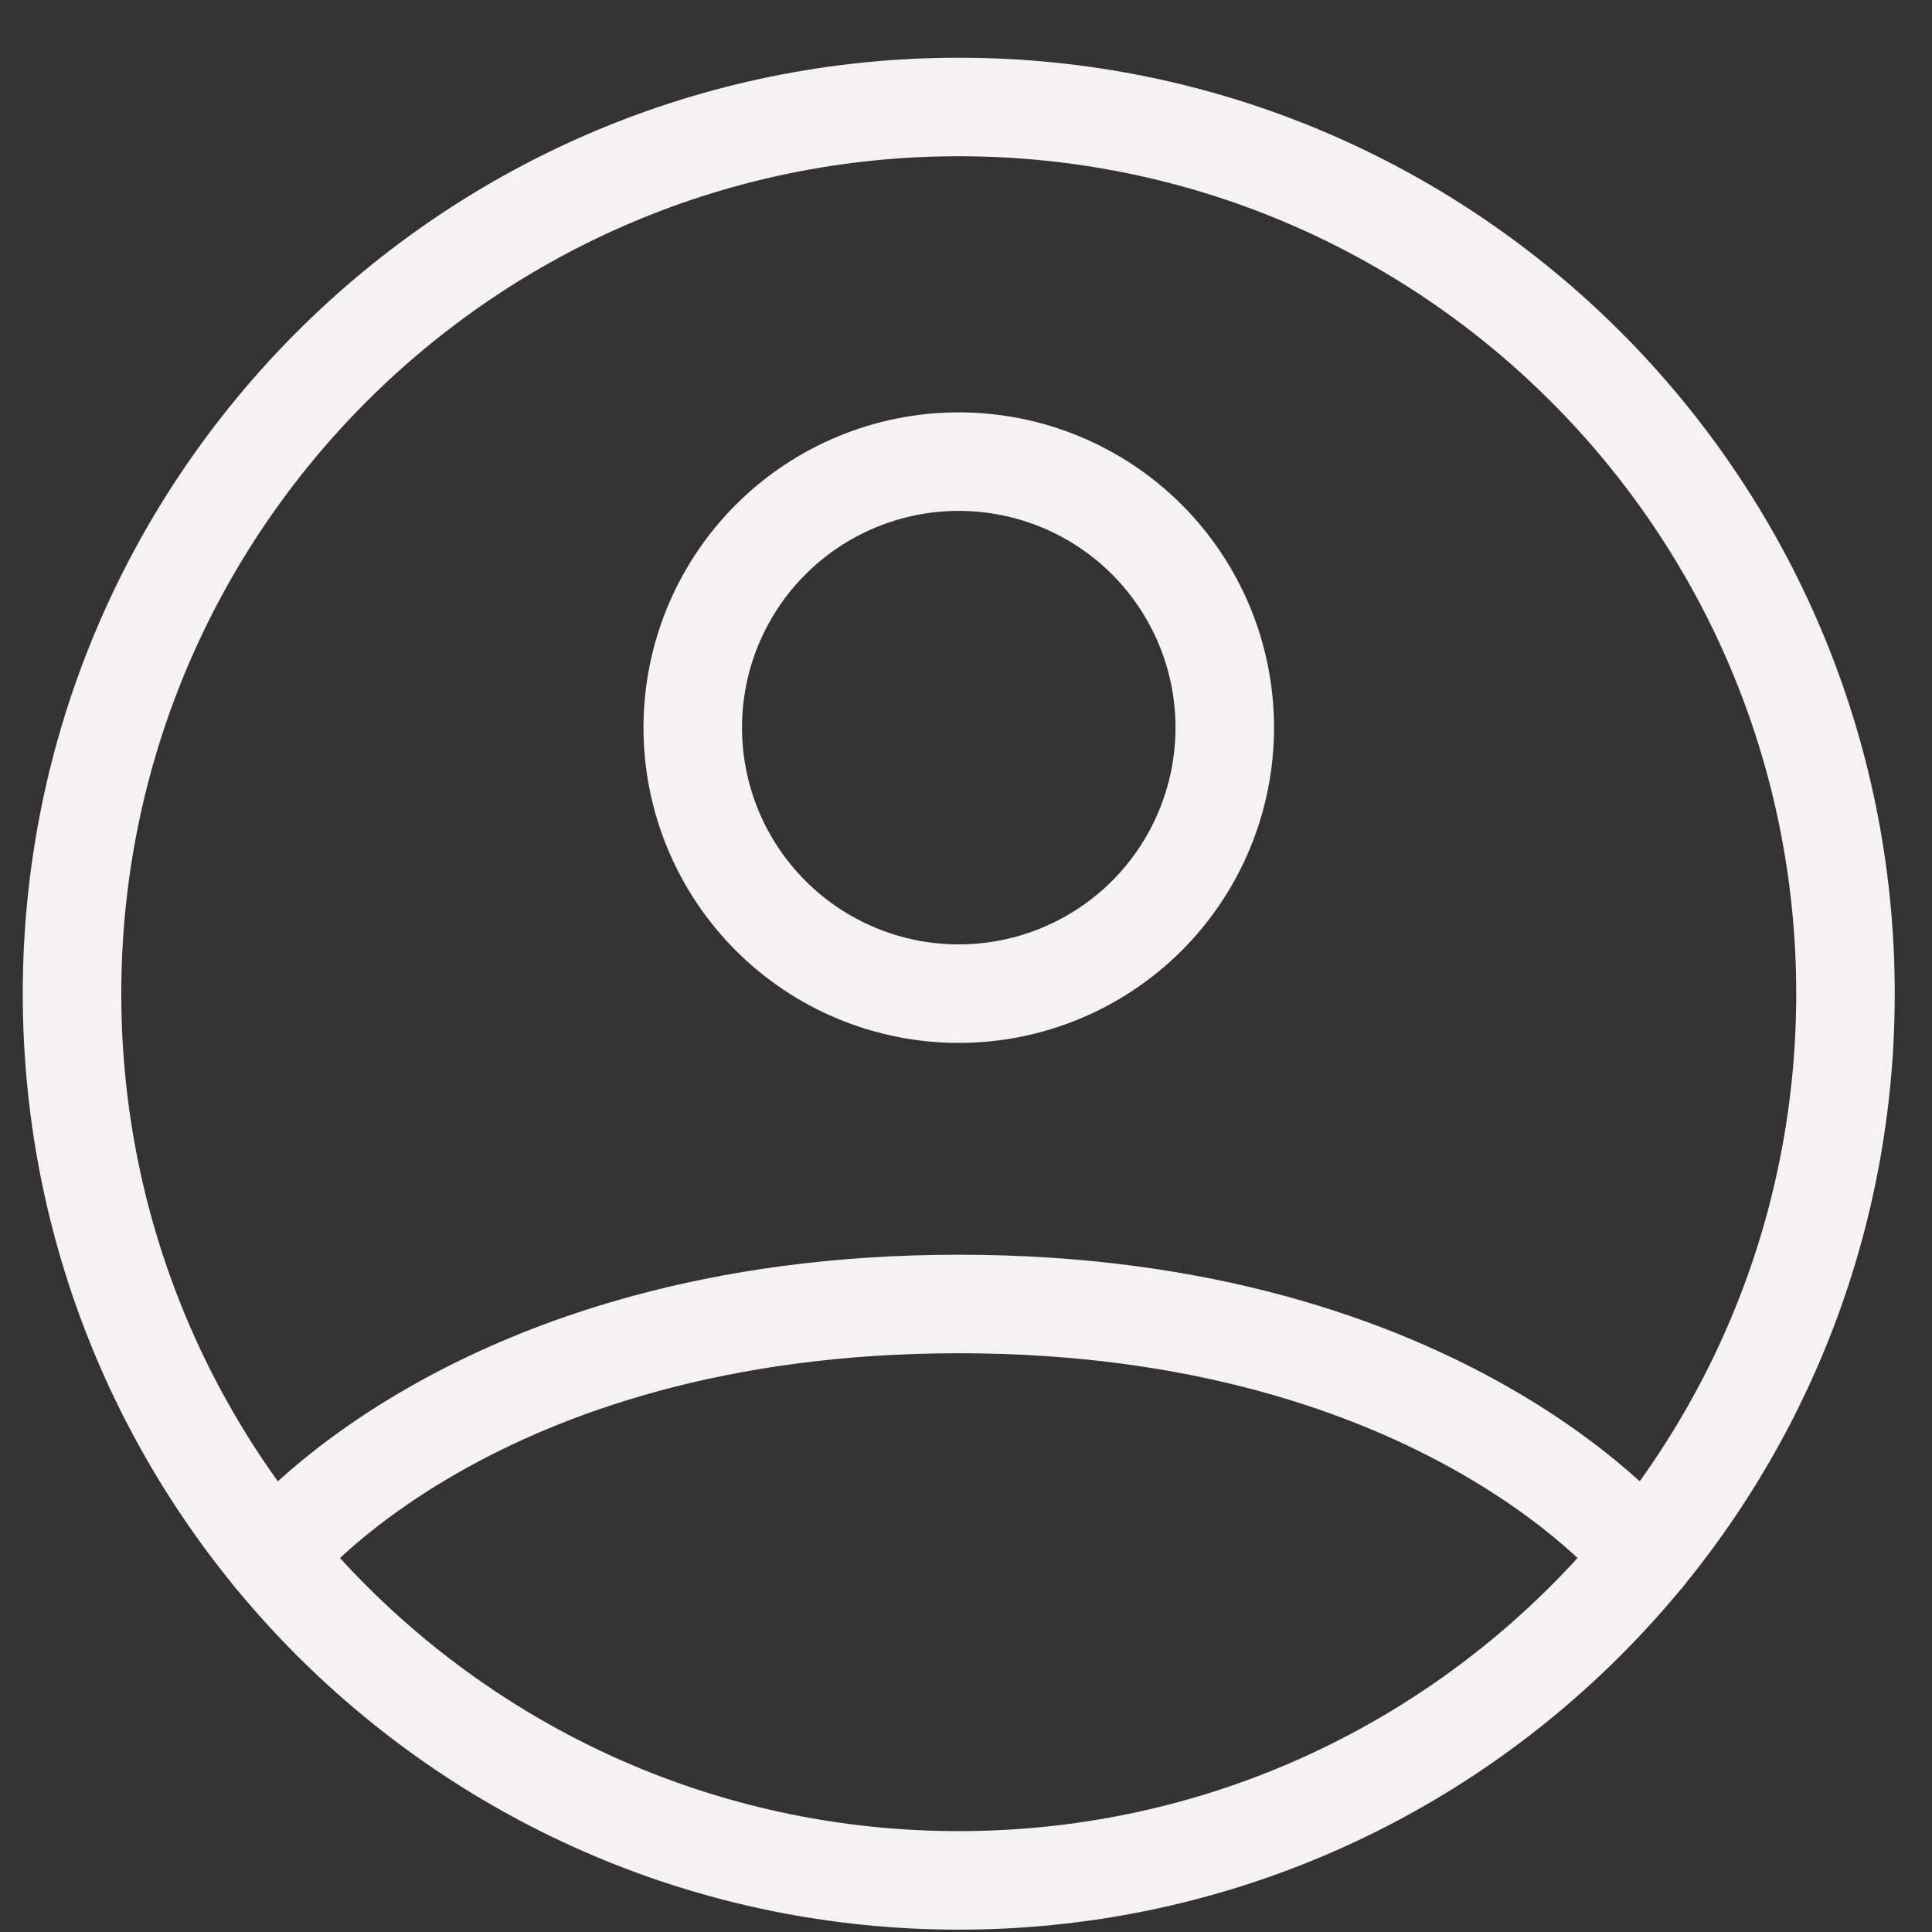 <svg width="32" height="32" viewBox="0 0 32 32" fill="none" xmlns="http://www.w3.org/2000/svg">
<rect x="0" y="0" width="32" height="32" fill="#333333" stroke="none"/>
<path d="M15.88 1.772C7.769 1.772 1.193 8.348 1.193 16.459C1.193 24.57 7.769 31.145 15.88 31.145C23.991 31.145 30.567 24.57 30.567 16.459C30.567 8.348 23.991 1.772 15.88 1.772Z" stroke="#F4F2F2" stroke-width="1.632" stroke-linecap="round" stroke-linejoin="round"/>
<path d="M4.529 25.778C4.529 25.778 7.802 21.598 15.88 21.598C23.958 21.598 27.233 25.778 27.233 25.778M15.88 16.458C17.049 16.458 18.169 15.994 18.996 15.168C19.822 14.341 20.286 13.22 20.286 12.052C20.286 10.883 19.822 9.763 18.996 8.936C18.169 8.11 17.049 7.646 15.88 7.646C14.711 7.646 13.591 8.11 12.765 8.936C11.938 9.763 11.474 10.883 11.474 12.052C11.474 13.22 11.938 14.341 12.765 15.168C13.591 15.994 14.711 16.458 15.88 16.458Z" stroke="#F4F2F2" stroke-width="1.632" stroke-linecap="round" stroke-linejoin="round"/>
</svg>
